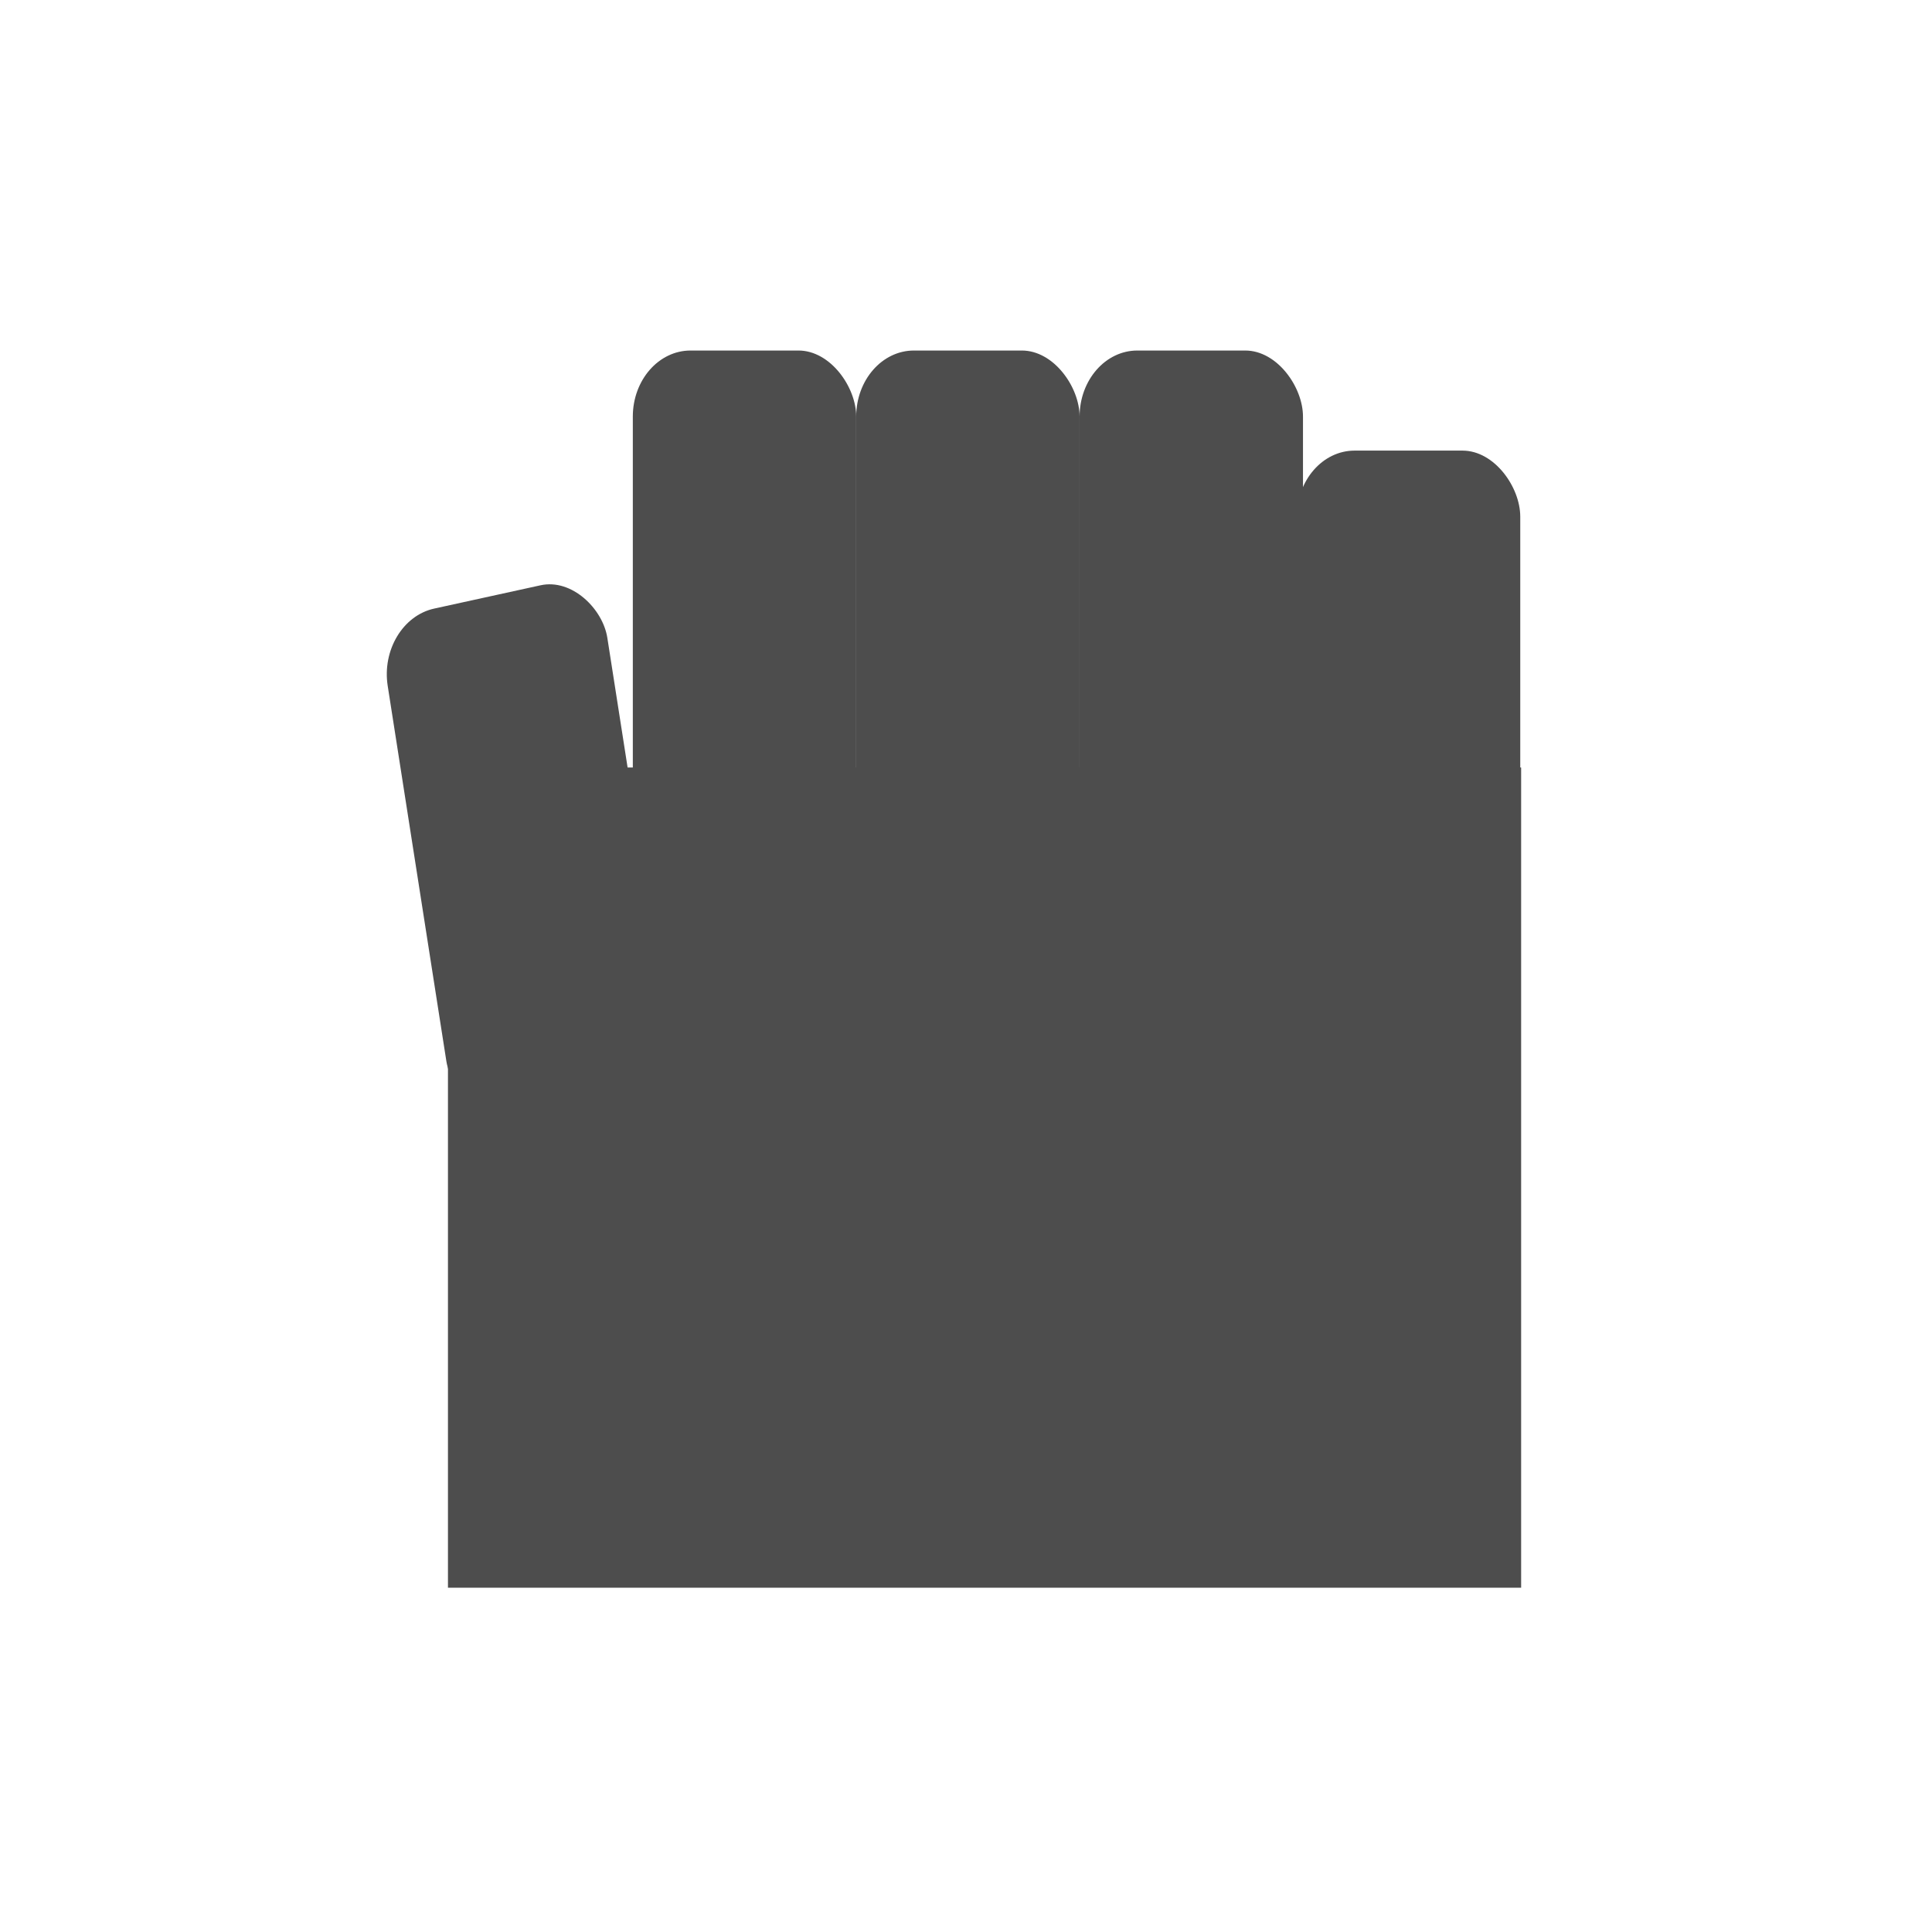 <?xml version="1.0" encoding="UTF-8" standalone="no"?>
<!-- Created with Inkscape (http://www.inkscape.org/) -->

<svg
   xmlns:dc="http://purl.org/dc/elements/1.1/"
   xmlns:cc="http://creativecommons.org/ns#"
   xmlns:rdf="http://www.w3.org/1999/02/22-rdf-syntax-ns#"
   xmlns:svg="http://www.w3.org/2000/svg"
   xmlns="http://www.w3.org/2000/svg"
   xmlns:sodipodi="http://sodipodi.sourceforge.net/DTD/sodipodi-0.dtd"
   xmlns:inkscape="http://www.inkscape.org/namespaces/inkscape"
   width="64px"
   height="64px"
   viewBox="0 0 64 64"
   version="1.1"
   id="SVGRoot"
   inkscape:version="0.92.2 (5c3e80d, 2017-08-06)"
   sodipodi:docname="dnd-move.svg">
  <sodipodi:namedview
     id="base"
     pagecolor="#ffffff"
     bordercolor="#666666"
     borderopacity="1.0"
     inkscape:pageopacity="0.0"
     inkscape:pageshadow="2"
     inkscape:zoom="4"
     inkscape:cx="8.4375"
     inkscape:cy="40.75"
     inkscape:document-units="px"
     inkscape:current-layer="layer1"
     showgrid="false"
     inkscape:window-width="1366"
     inkscape:window-height="705"
     inkscape:window-x="-8"
     inkscape:window-y="-8"
     inkscape:window-maximized="1"
     inkscape:grid-bbox="true" />
  <defs
     id="defs9379" />
  <g
     id="layer1"
     inkscape:groupmode="layer"
     inkscape:label="Layer 1">
    <g
       id="g27679"
       transform="matrix(0.679,0,0,0.777,10.903,7.056)">
      <rect
         ry="2.816"
         y="5.863"
         x="14.816"
         height="21.906"
         width="10.898"
         id="rect18502"
         style="fill:#4d4d4d;fill-opacity:1;stroke:none;stroke-width:1.972;stroke-miterlimit:4;stroke-dasharray:none;stroke-opacity:0.98" />
      <rect
         style="fill:#4d4d4d;fill-opacity:1;stroke:none;stroke-width:1.972;stroke-miterlimit:4;stroke-dasharray:none;stroke-opacity:0.98"
         id="rect18504"
         width="10.898"
         height="21.906"
         x="25.714"
         y="5.863"
         ry="2.816" />
      <rect
         ry="2.816"
         y="5.863"
         x="36.613"
         height="21.906"
         width="10.898"
         id="rect18506"
         style="fill:#4d4d4d;fill-opacity:1;stroke:none;stroke-width:1.972;stroke-miterlimit:4;stroke-dasharray:none;stroke-opacity:0.98" />
      <rect
         style="fill:#4d4d4d;fill-opacity:1;stroke:none;stroke-width:1.972;stroke-miterlimit:4;stroke-dasharray:none;stroke-opacity:0.98"
         id="rect18508"
         width="10.898"
         height="21.906"
         x="47.213"
         y="10.13"
         ry="2.816" />
      <rect
         transform="matrix(0.982,-0.188,0.176,0.984,0,0)"
         ry="2.813"
         y="17.536"
         x="-0.737"
         height="21.881"
         width="10.911"
         id="rect18510"
         style="fill:#4d4d4d;fill-opacity:1;stroke:none;stroke-width:1.972;stroke-miterlimit:4;stroke-dasharray:none;stroke-opacity:0.98" />
      <rect
         y="23.64"
         x="5.797"
         height="34.969"
         width="52.357"
         id="rect18512"
         style="fill:#4d4d4d;fill-opacity:1;stroke:none;stroke-width:2.104;stroke-miterlimit:4;stroke-dasharray:none;stroke-opacity:0.98" />
    </g>
  </g>
</svg>
